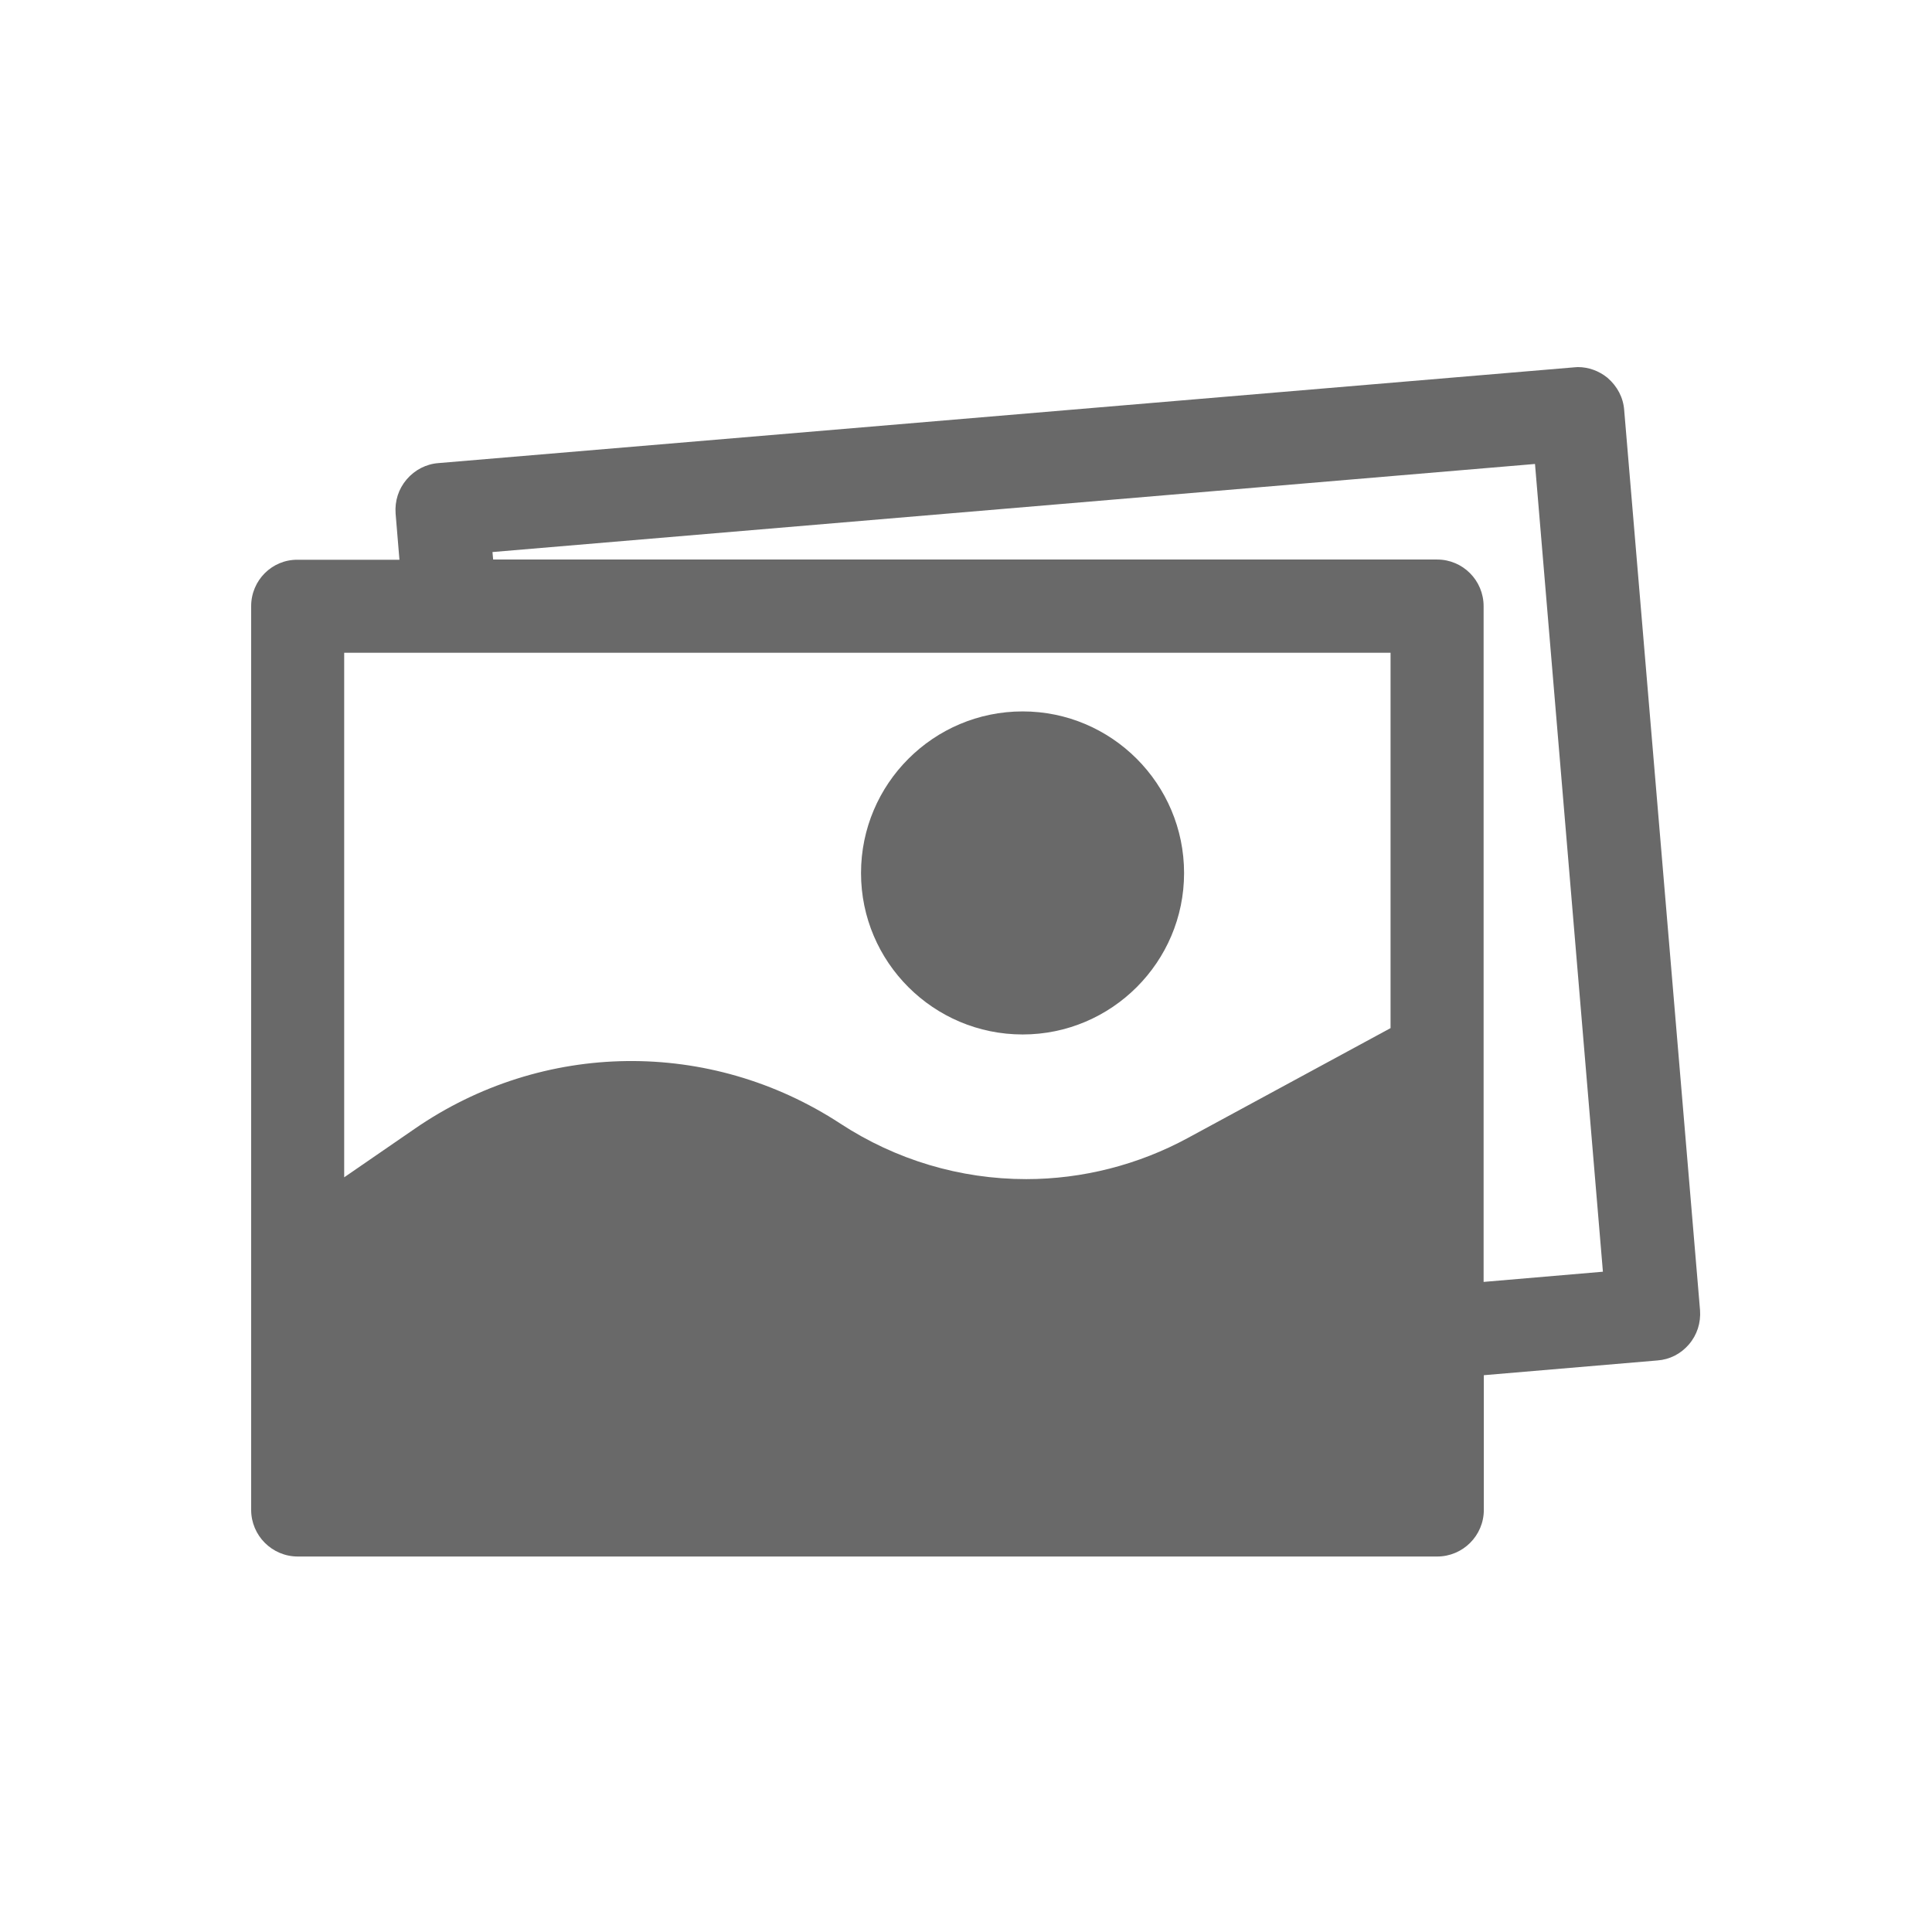 <svg width="80" height="80" viewBox="0 0 80 80" fill="none" xmlns="http://www.w3.org/2000/svg">
<path d="M42.346 42.835C46.03 42.835 49.03 39.836 49.03 36.152C49.03 32.458 46.03 29.458 42.346 29.458C38.653 29.458 35.653 32.458 35.653 36.152C35.653 39.836 38.653 42.835 42.346 42.835Z" fill="#696969"/>
<path d="M67.254 16.981C67.216 16.465 66.973 15.997 66.56 15.641C66.213 15.359 65.782 15.2 65.332 15.2L65.201 15.209L18.162 19.175C17.646 19.212 17.177 19.456 16.84 19.85C16.503 20.244 16.343 20.74 16.381 21.265L16.54 23.178H12.322C11.262 23.168 10.4 24.031 10.4 25.099V62.521C10.4 63.581 11.262 64.452 12.331 64.452H59.511C60.571 64.452 61.442 63.59 61.442 62.521V56.944L68.623 56.334C69.138 56.297 69.598 56.062 69.935 55.669C70.272 55.275 70.432 54.779 70.395 54.254L67.254 16.981ZM57.58 27.03V42.572L49.19 47.119C47.137 48.234 44.822 48.825 42.496 48.825C39.75 48.825 37.097 48.028 34.8 46.528C29.401 42.994 22.474 43.079 17.167 46.744L14.252 48.75L14.252 27.03L57.58 27.03ZM59.511 23.168H20.42L20.392 22.859L63.561 19.212L66.373 52.659L61.433 53.081V25.1C61.433 24.031 60.57 23.169 59.511 23.169L59.511 23.168Z" fill="#696969"/>
</svg>
